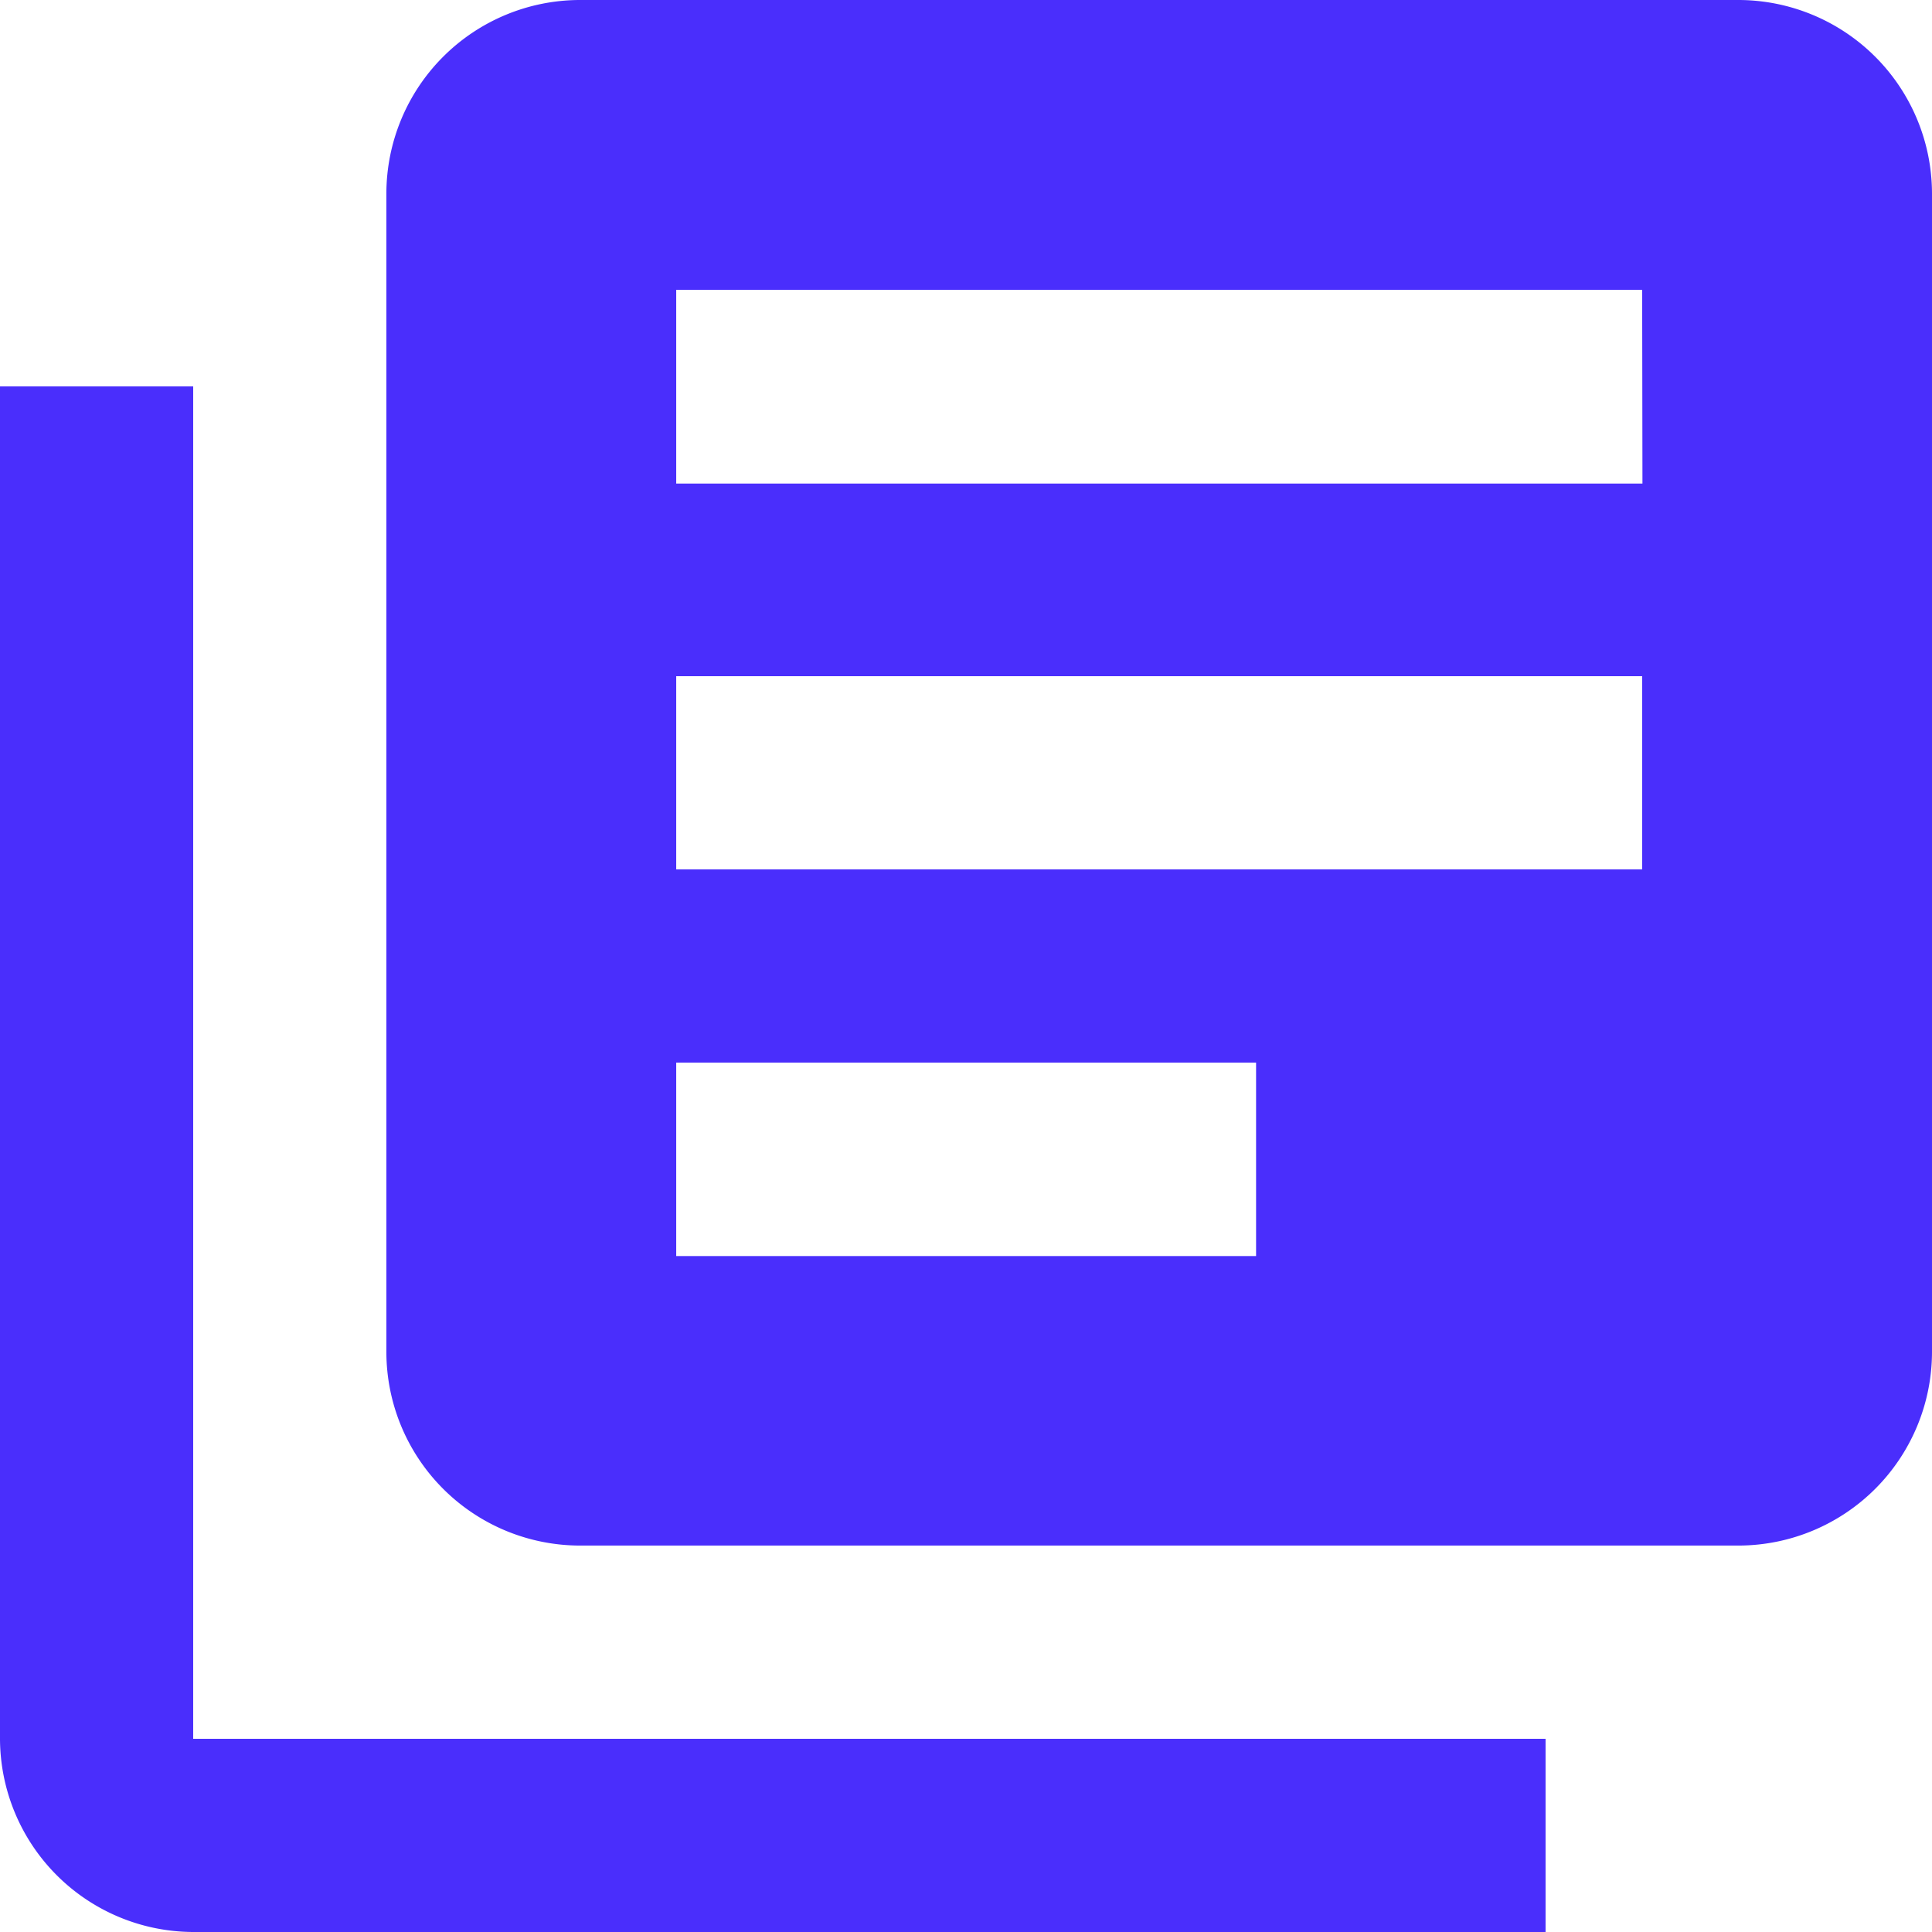 <svg xmlns="http://www.w3.org/2000/svg" width="32.762" height="32.762" viewBox="0 0 32.762 32.762">
  <path id="Icon_material-library-books" data-name="Icon material-library-books" d="M6.276,9.552H3V32.486a3.286,3.286,0,0,0,3.276,3.276H29.209V32.486H6.276ZM32.486,3H12.829A3.286,3.286,0,0,0,9.552,6.276V25.933a3.286,3.286,0,0,0,3.276,3.276H32.486a3.286,3.286,0,0,0,3.276-3.276V6.276A3.286,3.286,0,0,0,32.486,3ZM30.847,17.743H14.467V14.467H30.847ZM24.3,24.3H14.467V21.019H24.3Zm6.552-13.1H14.467V7.914H30.847Z" transform="translate(-3 -3)" fill="#4a2efc"/>
</svg>
